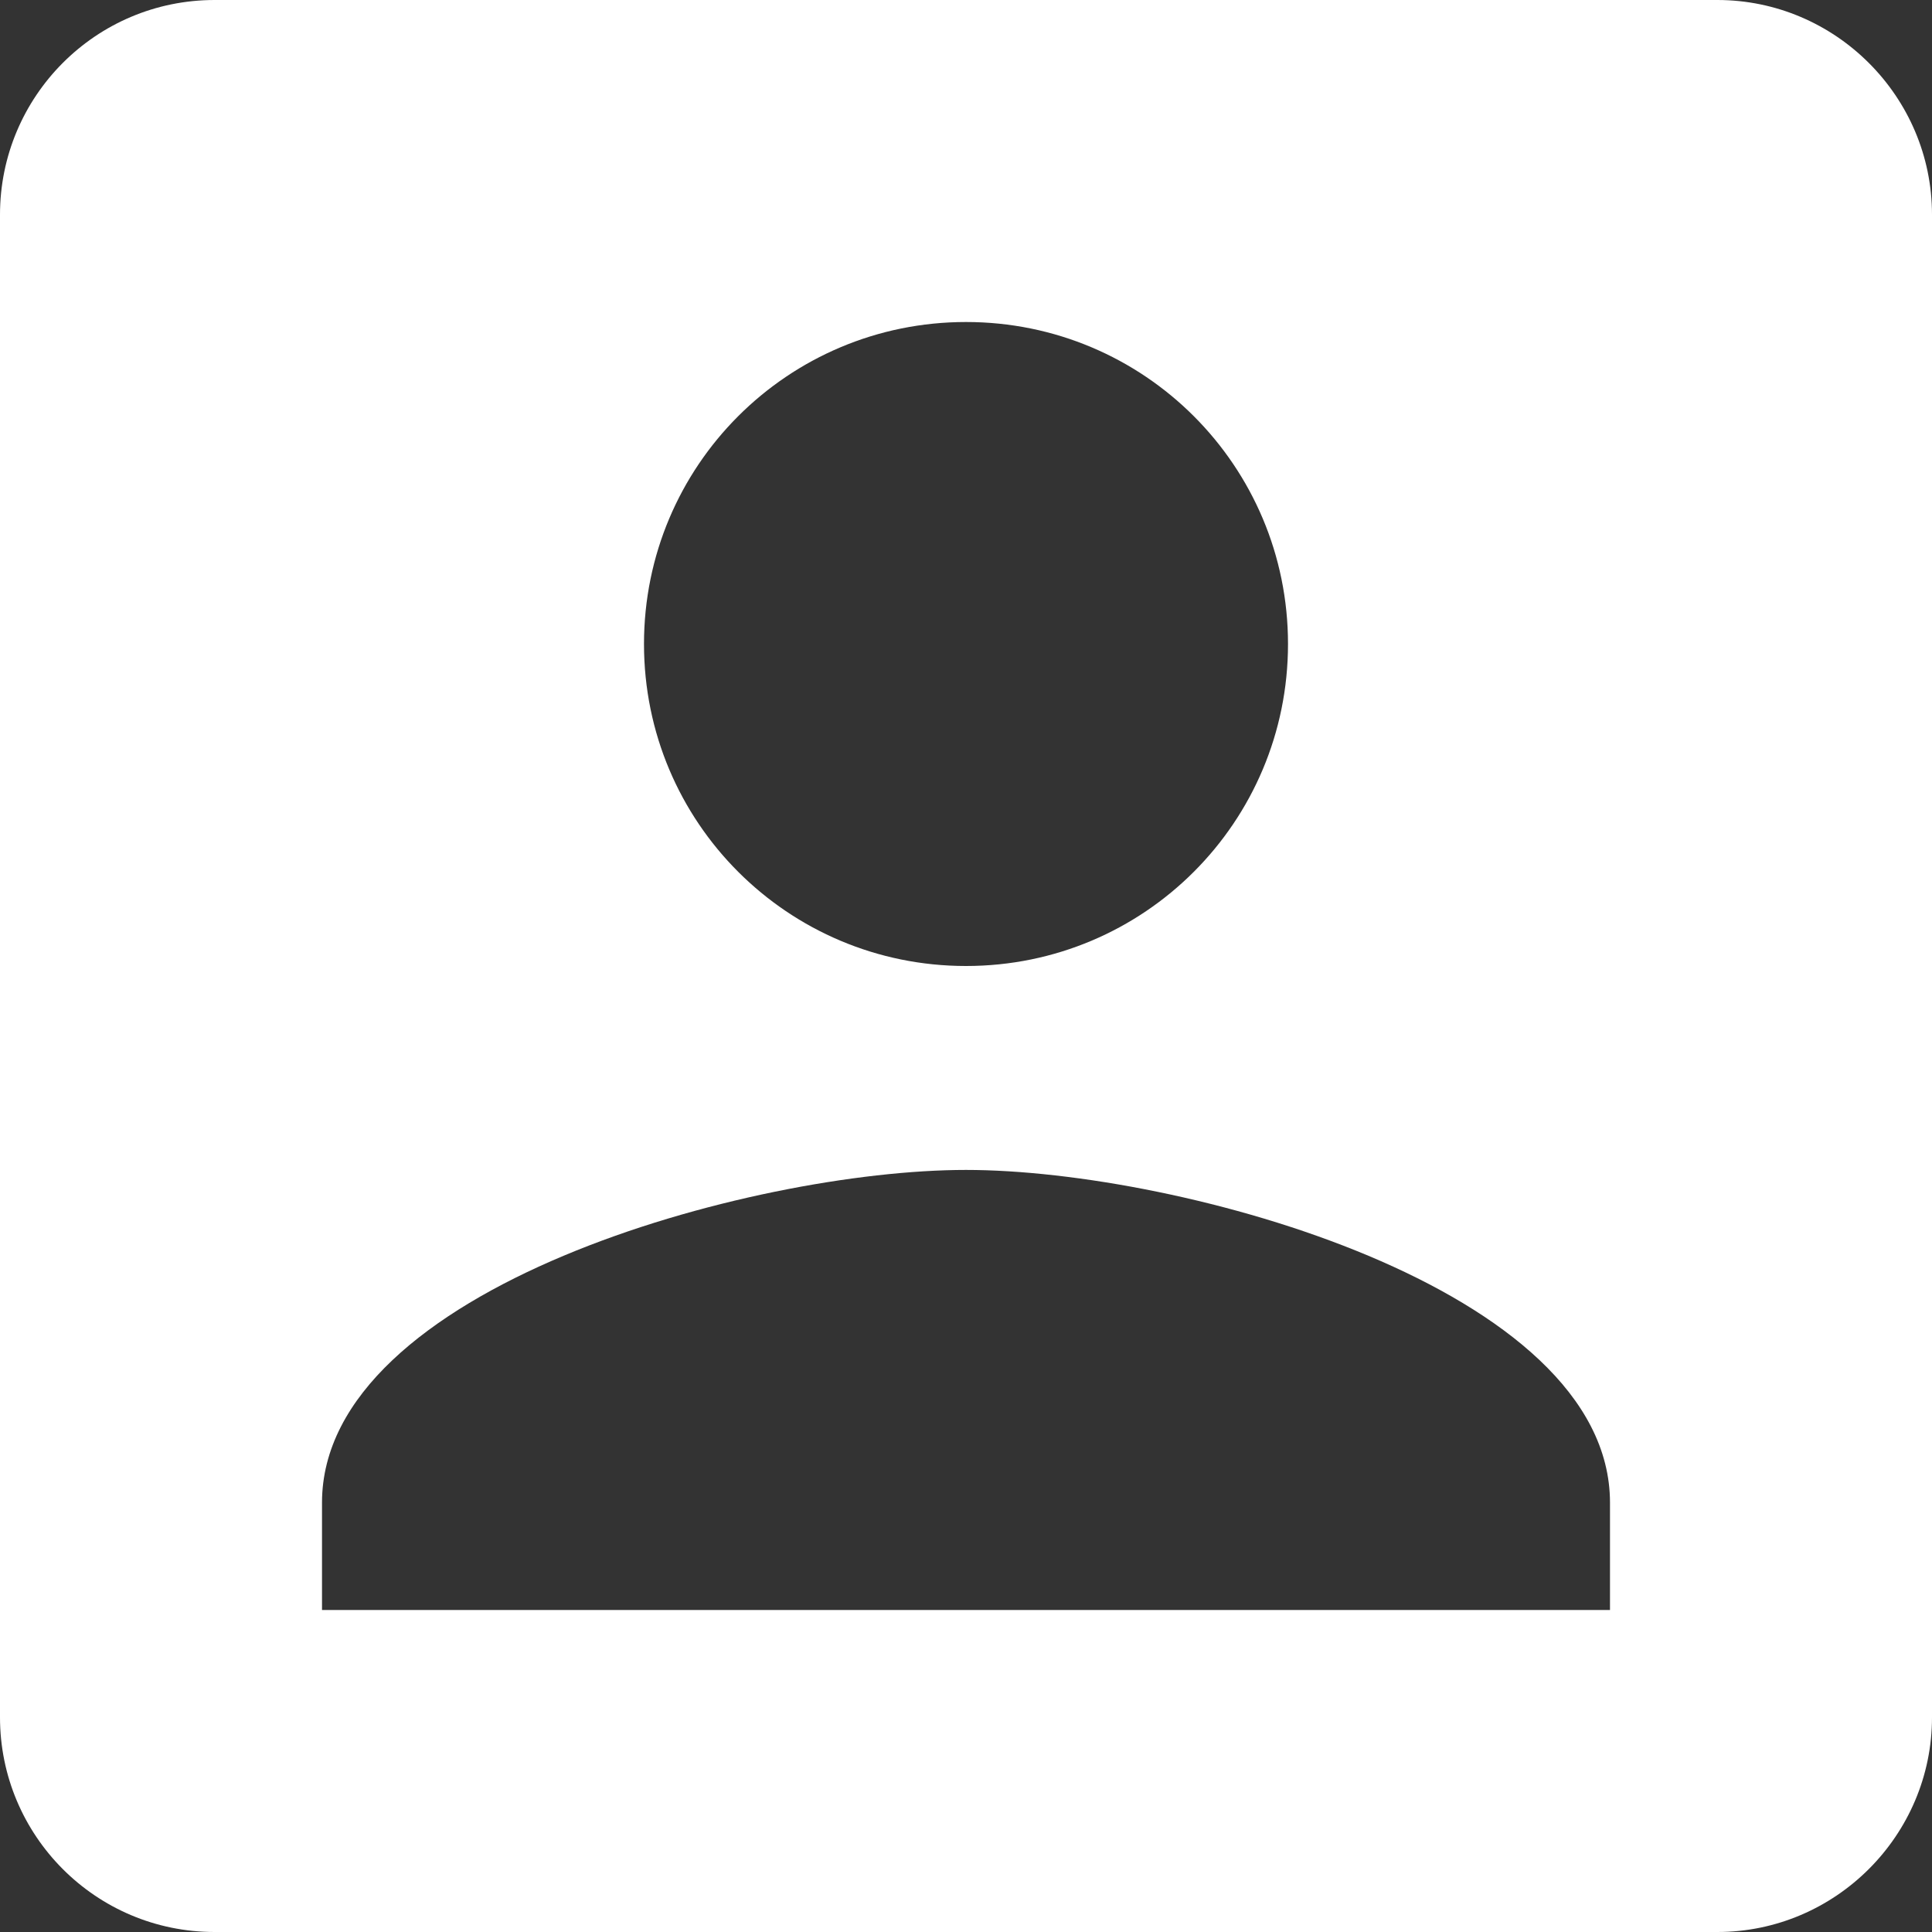 <svg width="76" height="76" viewBox="0 0 76 76" fill="none" xmlns="http://www.w3.org/2000/svg">
<rect x="0" y="0" width="76" height="76" fill="#333333" stroke="none"/>
<path d="M0 8.444V67.556C0 72.2 3.758 76 8.444 76H67.556C72.2 76 76 72.2 76 67.556V8.444C76 3.8 72.2 0 67.556 0H8.444C3.758 0 0 3.8 0 8.444ZM50.667 25.333C50.667 32.342 45.009 38 38 38C30.991 38 25.333 32.342 25.333 25.333C25.333 18.324 30.991 12.667 38 12.667C45.009 12.667 50.667 18.324 50.667 25.333ZM12.667 59.111C12.667 50.667 29.556 46.022 38 46.022C46.444 46.022 63.333 50.667 63.333 59.111V63.333H12.667V59.111Z" fill="white"/>
</svg>
